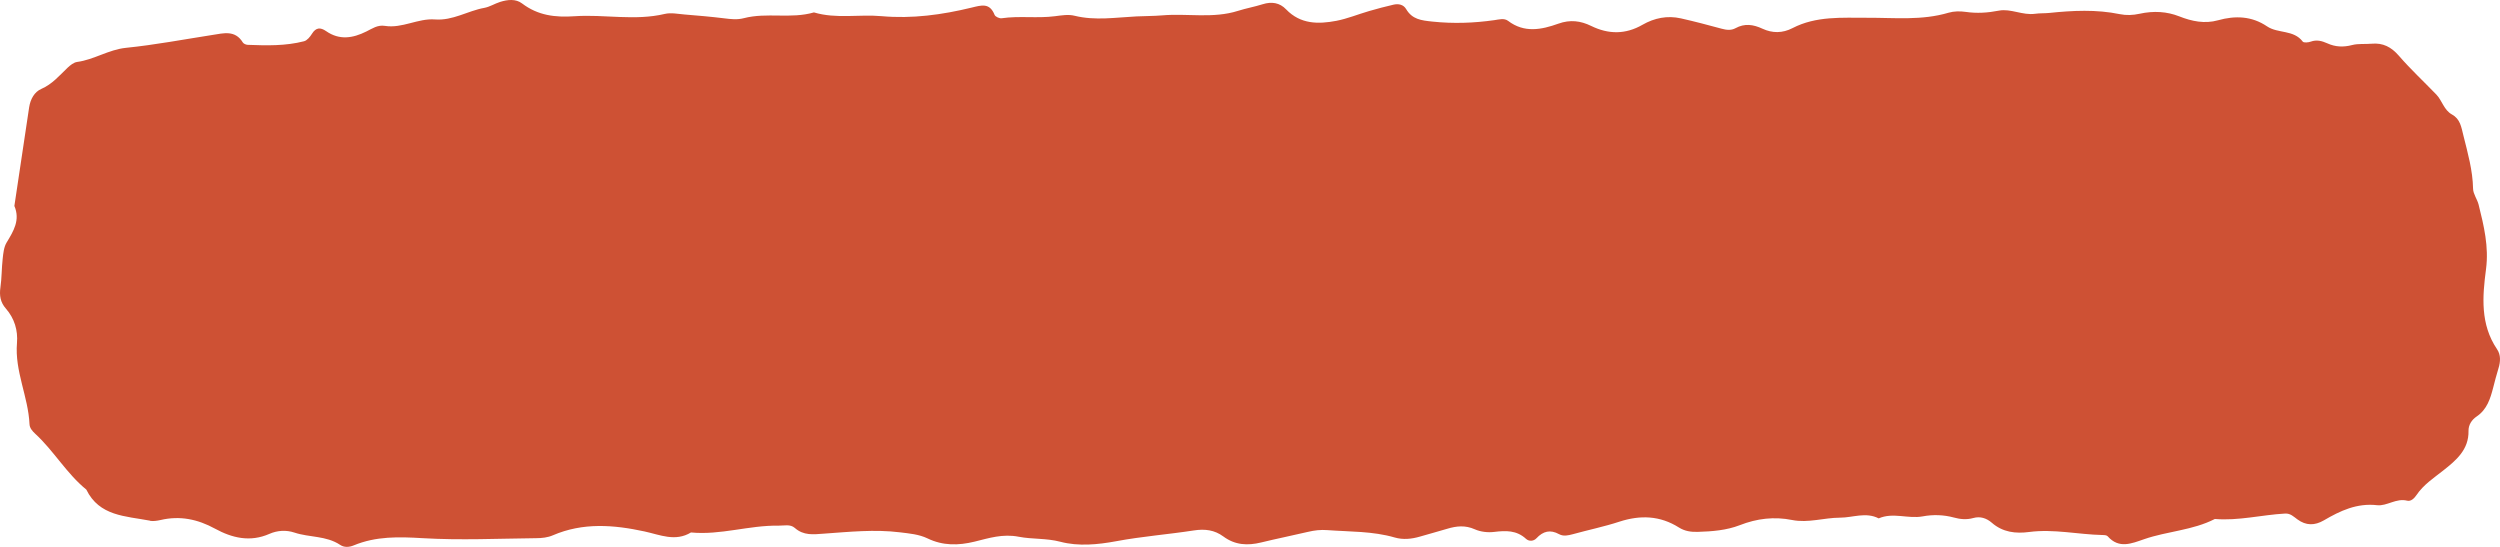 <svg width="224" height="49" viewBox="0 0 224 49" fill="none" xmlns="http://www.w3.org/2000/svg">
<path d="M13.45 46.666C13.704 46.715 14.064 46.666 14.393 46.592C16.125 46.186 17.714 46.522 19.261 47.366C20.797 48.205 22.407 48.595 24.134 47.837C24.844 47.521 25.643 47.473 26.38 47.719C27.725 48.168 29.224 47.986 30.474 48.819C30.834 49.06 31.269 49.044 31.692 48.867C33.695 48.034 35.745 48.093 37.879 48.221C41.253 48.419 44.654 48.258 48.044 48.221C48.542 48.221 49.082 48.162 49.532 47.965C52.234 46.8 54.983 47.019 57.748 47.617C59.131 47.917 60.508 48.563 61.911 47.708C64.555 47.965 67.113 47.056 69.746 47.099C70.254 47.105 70.805 46.944 71.213 47.302C72.007 48.002 72.865 47.885 73.824 47.815C76.091 47.655 78.364 47.414 80.652 47.698C81.499 47.804 82.326 47.868 83.11 48.242C84.471 48.9 85.859 48.889 87.321 48.531C88.603 48.216 89.837 47.81 91.283 48.093C92.48 48.328 93.751 48.21 95.007 48.542C96.638 48.969 98.36 48.798 100.007 48.494C102.316 48.061 104.658 47.885 106.972 47.527C107.974 47.372 108.826 47.489 109.61 48.066C110.659 48.846 111.782 48.9 112.995 48.606C114.388 48.264 115.797 47.986 117.195 47.655C117.778 47.516 118.334 47.452 118.943 47.5C120.962 47.65 122.996 47.585 124.977 48.162C125.718 48.376 126.486 48.296 127.233 48.077C128.044 47.837 128.865 47.623 129.675 47.377C130.507 47.126 131.291 47.046 132.143 47.425C132.657 47.655 133.309 47.73 133.876 47.66C134.924 47.532 135.883 47.5 136.731 48.28C136.995 48.526 137.414 48.499 137.663 48.232C138.267 47.585 138.908 47.43 139.697 47.863C140.089 48.077 140.507 47.975 140.931 47.863C142.319 47.478 143.733 47.19 145.1 46.741C146.975 46.132 148.744 46.196 150.434 47.265C150.958 47.596 151.53 47.676 152.139 47.655C153.416 47.617 154.698 47.516 155.884 47.056C157.426 46.453 158.967 46.271 160.572 46.592C162.013 46.88 163.416 46.389 164.857 46.383C166.017 46.383 167.177 45.854 168.332 46.447C169.624 45.881 170.965 46.511 172.278 46.266C173.2 46.095 174.137 46.121 175.054 46.367C175.636 46.528 176.214 46.581 176.807 46.415C177.432 46.239 177.999 46.431 178.465 46.837C179.45 47.698 180.61 47.826 181.813 47.666C184.021 47.377 186.188 47.89 188.376 47.938C188.535 47.938 188.757 47.949 188.847 48.05C189.864 49.199 190.992 48.697 192.126 48.307C194.202 47.591 196.459 47.521 198.45 46.501C200.574 46.677 202.64 46.132 204.743 46.015C205.225 45.988 205.511 46.292 205.85 46.538C206.613 47.099 207.392 47.105 208.218 46.624C209.69 45.764 211.179 45.058 213.001 45.267C213.859 45.363 214.707 44.61 215.681 44.861C216.02 44.946 216.317 44.652 216.513 44.364C217.143 43.424 218.07 42.825 218.939 42.136C220.062 41.249 221.211 40.293 221.179 38.615C221.169 38.06 221.476 37.611 221.9 37.323C222.832 36.697 223.129 35.736 223.388 34.737C223.537 34.16 223.685 33.578 223.86 33.011C224.045 32.413 224.087 31.809 223.733 31.286C222.223 29.058 222.424 26.563 222.747 24.122C223.012 22.102 222.557 20.238 222.085 18.341C221.963 17.849 221.598 17.39 221.587 16.909C221.556 15.269 221.116 13.73 220.724 12.154C220.528 11.364 220.438 10.669 219.696 10.258C218.971 9.857 218.822 9.018 218.293 8.468C217.175 7.309 215.988 6.208 214.934 4.99C214.256 4.21 213.515 3.826 212.508 3.916C211.92 3.97 211.301 3.89 210.739 4.039C209.955 4.242 209.245 4.21 208.52 3.879C208.054 3.671 207.577 3.537 207.047 3.729C206.83 3.81 206.417 3.847 206.327 3.729C205.511 2.645 204.107 3.024 203.128 2.362C201.761 1.438 200.278 1.384 198.736 1.817C197.534 2.153 196.379 1.908 195.256 1.464C194.17 1.037 192.989 0.951 191.691 1.235C191.109 1.363 190.526 1.389 189.928 1.267C187.83 0.834 185.717 0.941 183.603 1.16C183.185 1.202 182.756 1.176 182.342 1.235C181.235 1.389 180.155 0.754 179.117 0.951C178.094 1.149 177.13 1.213 176.113 1.064C175.621 0.994 175.075 0.999 174.598 1.138C172.193 1.854 169.746 1.582 167.299 1.592C165.043 1.598 162.728 1.422 160.614 2.517C159.709 2.987 158.803 2.981 157.924 2.575C157.097 2.191 156.324 2.073 155.498 2.527C155.106 2.741 154.692 2.688 154.269 2.575C153.056 2.244 151.837 1.924 150.608 1.646C149.395 1.373 148.235 1.608 147.171 2.218C145.64 3.099 144.12 3.083 142.568 2.324C141.62 1.86 140.682 1.742 139.628 2.121C138.124 2.661 136.577 2.976 135.126 1.87C134.771 1.603 134.315 1.747 133.891 1.806C132.048 2.068 130.221 2.132 128.346 1.934C127.339 1.828 126.539 1.742 125.988 0.812C125.75 0.406 125.305 0.316 124.865 0.417C124.124 0.588 123.393 0.78 122.662 0.994C121.687 1.277 120.734 1.673 119.743 1.865C118.122 2.175 116.528 2.18 115.241 0.845C114.653 0.23 113.938 0.129 113.133 0.38C112.407 0.609 111.65 0.743 110.924 0.973C108.683 1.683 106.379 1.181 104.112 1.379C103.355 1.443 102.592 1.432 101.834 1.47C99.981 1.56 98.137 1.87 96.278 1.411C95.727 1.272 95.097 1.379 94.514 1.454C92.93 1.657 91.331 1.405 89.752 1.635C89.551 1.667 89.185 1.502 89.117 1.336C88.671 0.225 87.951 0.465 87.045 0.684C84.407 1.325 81.722 1.694 78.989 1.448C76.976 1.267 74.926 1.71 72.929 1.112C70.869 1.715 68.707 1.09 66.642 1.63C66.048 1.785 65.476 1.715 64.883 1.641C63.707 1.496 62.526 1.395 61.345 1.299C60.757 1.251 60.132 1.117 59.575 1.245C56.885 1.886 54.173 1.272 51.492 1.454C49.739 1.576 48.203 1.389 46.778 0.31C46.211 -0.122 45.48 -0.037 44.813 0.171C44.331 0.321 43.875 0.62 43.388 0.706C41.9 0.973 40.581 1.865 38.971 1.742C37.461 1.625 36.036 2.565 34.489 2.319C33.827 2.212 33.35 2.565 32.826 2.821C31.613 3.425 30.416 3.623 29.219 2.789C28.716 2.442 28.313 2.447 27.953 3.024C27.783 3.297 27.518 3.628 27.238 3.697C25.585 4.125 23.895 4.082 22.206 4.018C22.052 4.013 21.835 3.927 21.761 3.81C21.067 2.672 20.045 2.976 19.038 3.131C16.459 3.532 13.884 4.023 11.289 4.285C9.726 4.445 8.428 5.348 6.908 5.551C6.606 5.594 6.294 5.845 6.055 6.069C5.324 6.769 4.683 7.539 3.704 7.966C3.084 8.233 2.724 8.885 2.612 9.611C2.173 12.56 1.733 15.504 1.288 18.453C1.823 19.714 1.219 20.697 0.594 21.728C0.345 22.139 0.292 22.7 0.239 23.197C0.144 24.047 0.16 24.907 0.038 25.751C-0.068 26.477 0.033 27.087 0.525 27.647C1.293 28.524 1.617 29.597 1.521 30.735C1.309 33.257 2.533 35.544 2.644 38.006C2.66 38.348 2.883 38.61 3.147 38.856C4.821 40.389 5.96 42.425 7.734 43.867C8.9 46.255 11.236 46.234 13.429 46.65L13.45 46.666Z" fill="#CE5134"/>
</svg>
